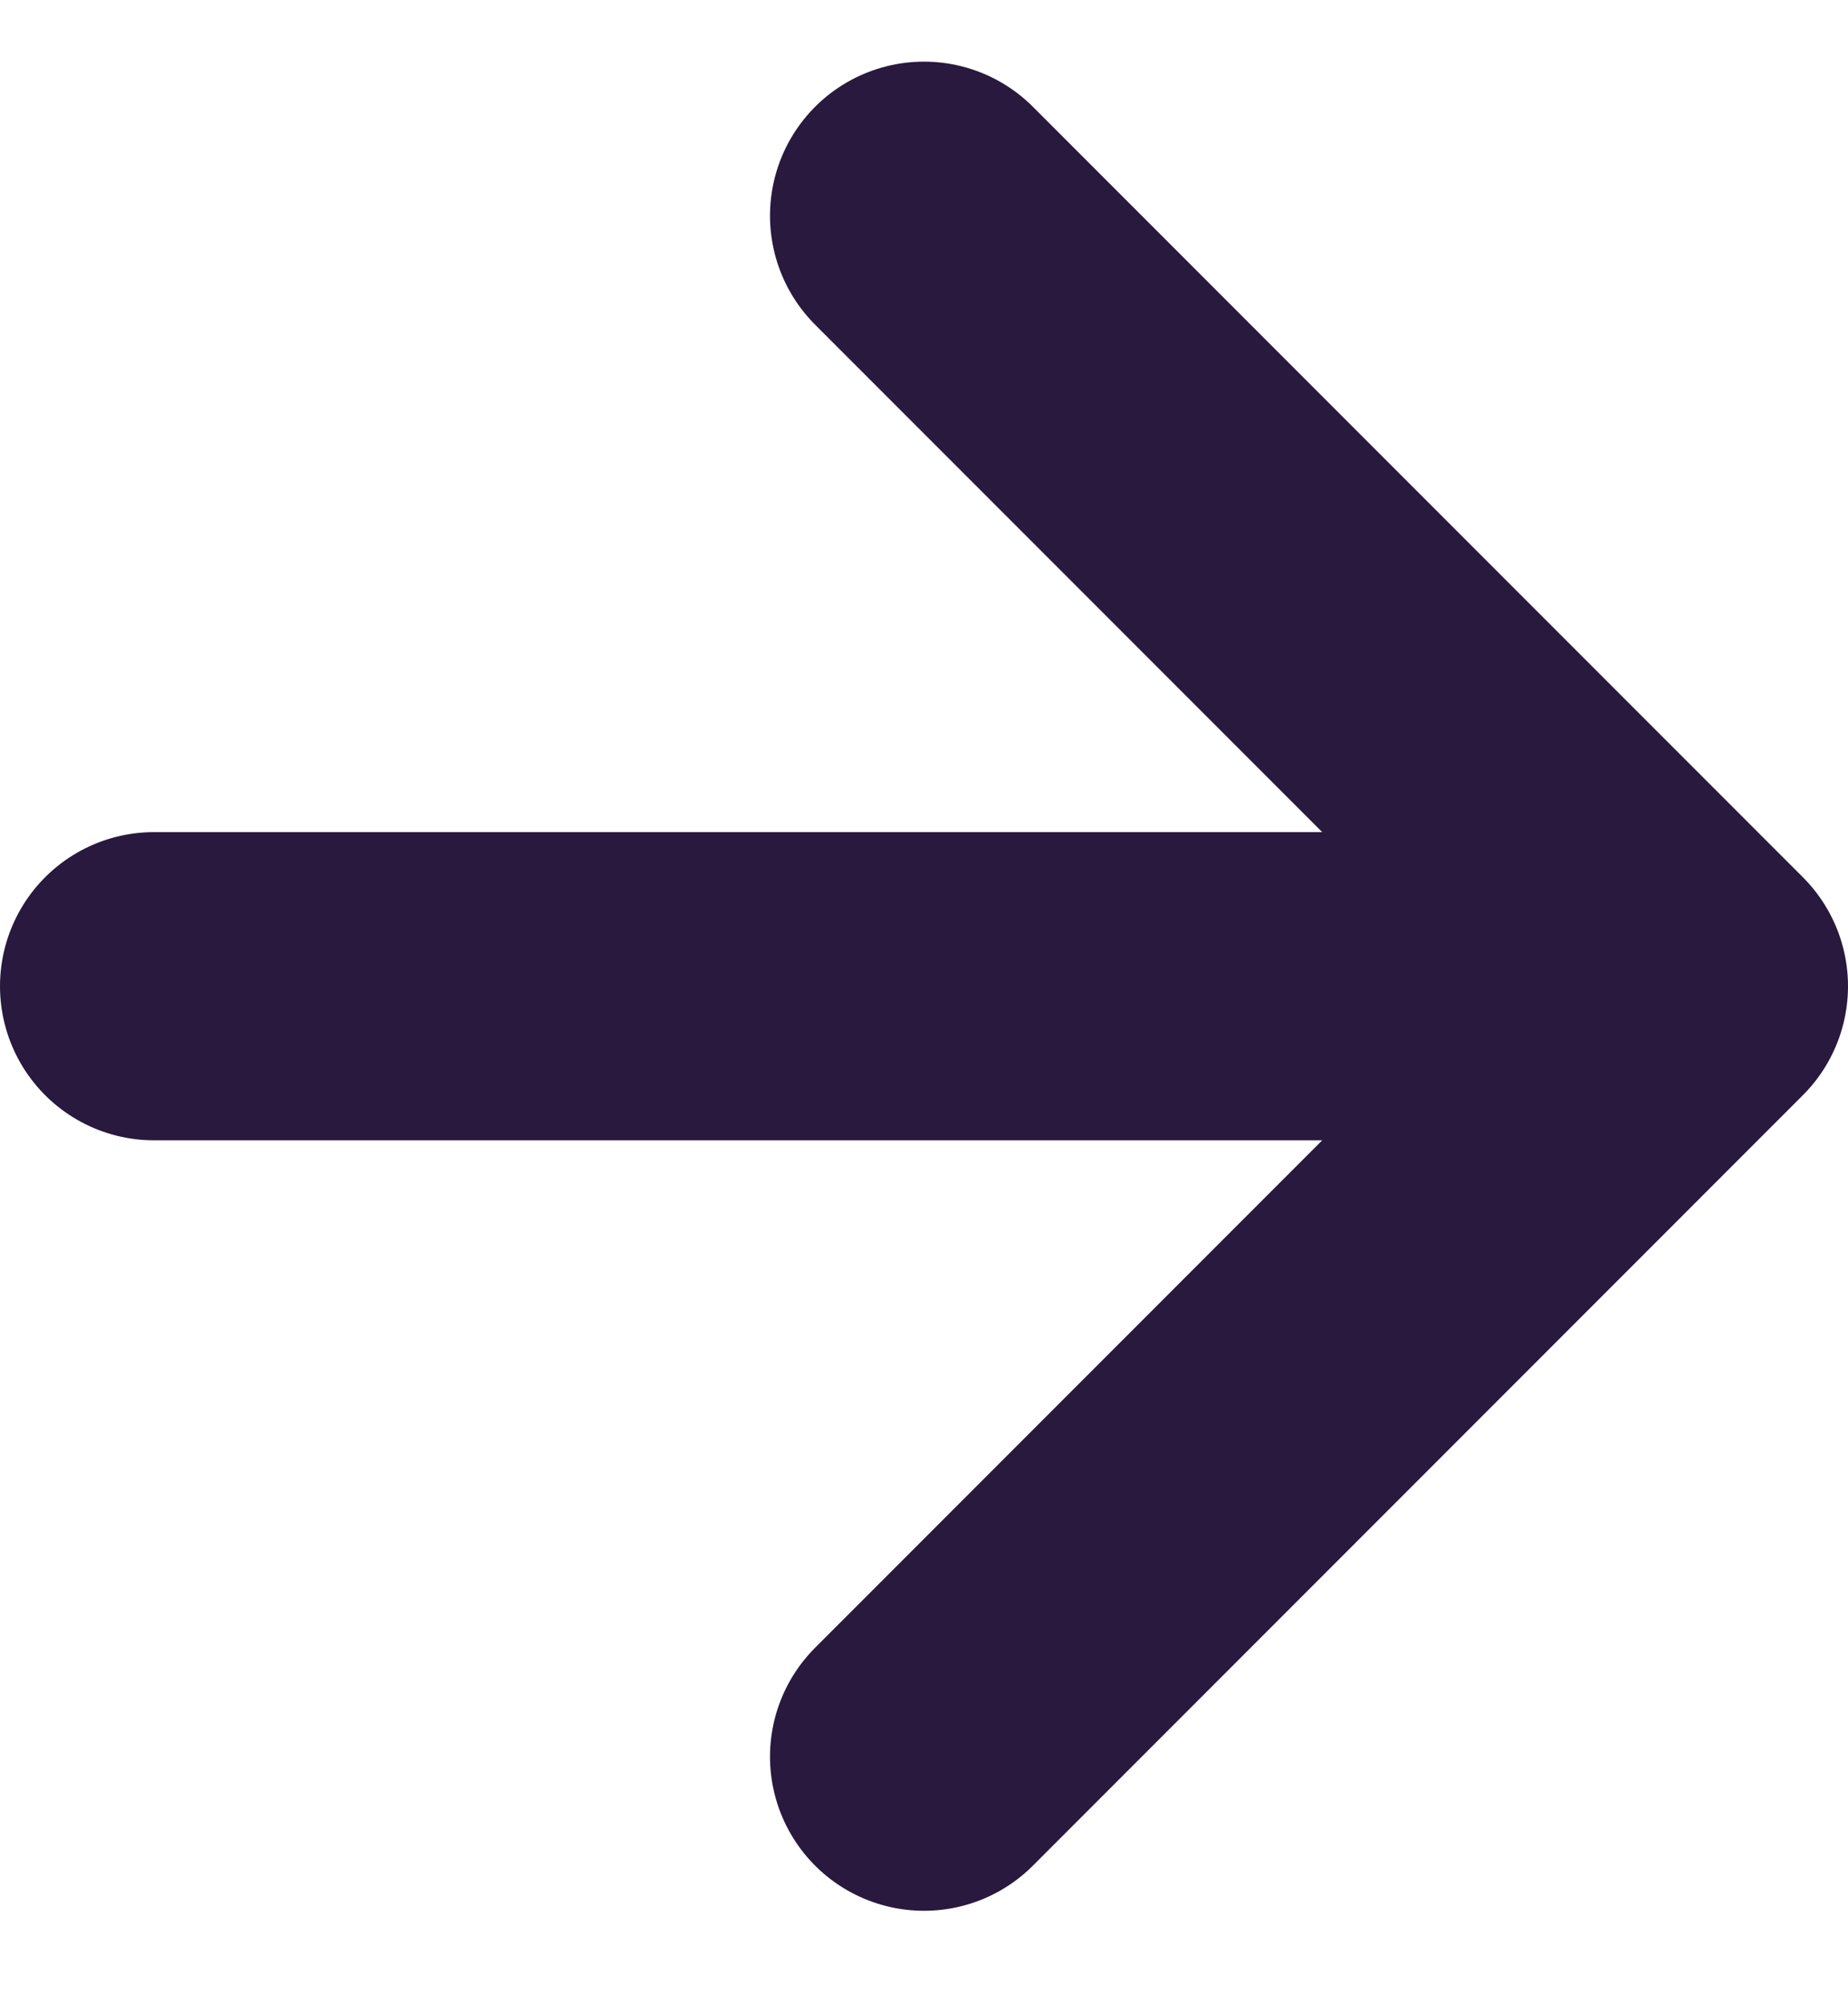 <svg width="12" height="13" viewBox="0 0 12 13" fill="none" xmlns="http://www.w3.org/2000/svg">
<path d="M1 6.4H11M11 6.4L6 1.4M11 6.4L6 11.4" stroke="#29193E" stroke-width="2" stroke-linecap="round" stroke-linejoin="round"/>
</svg>
